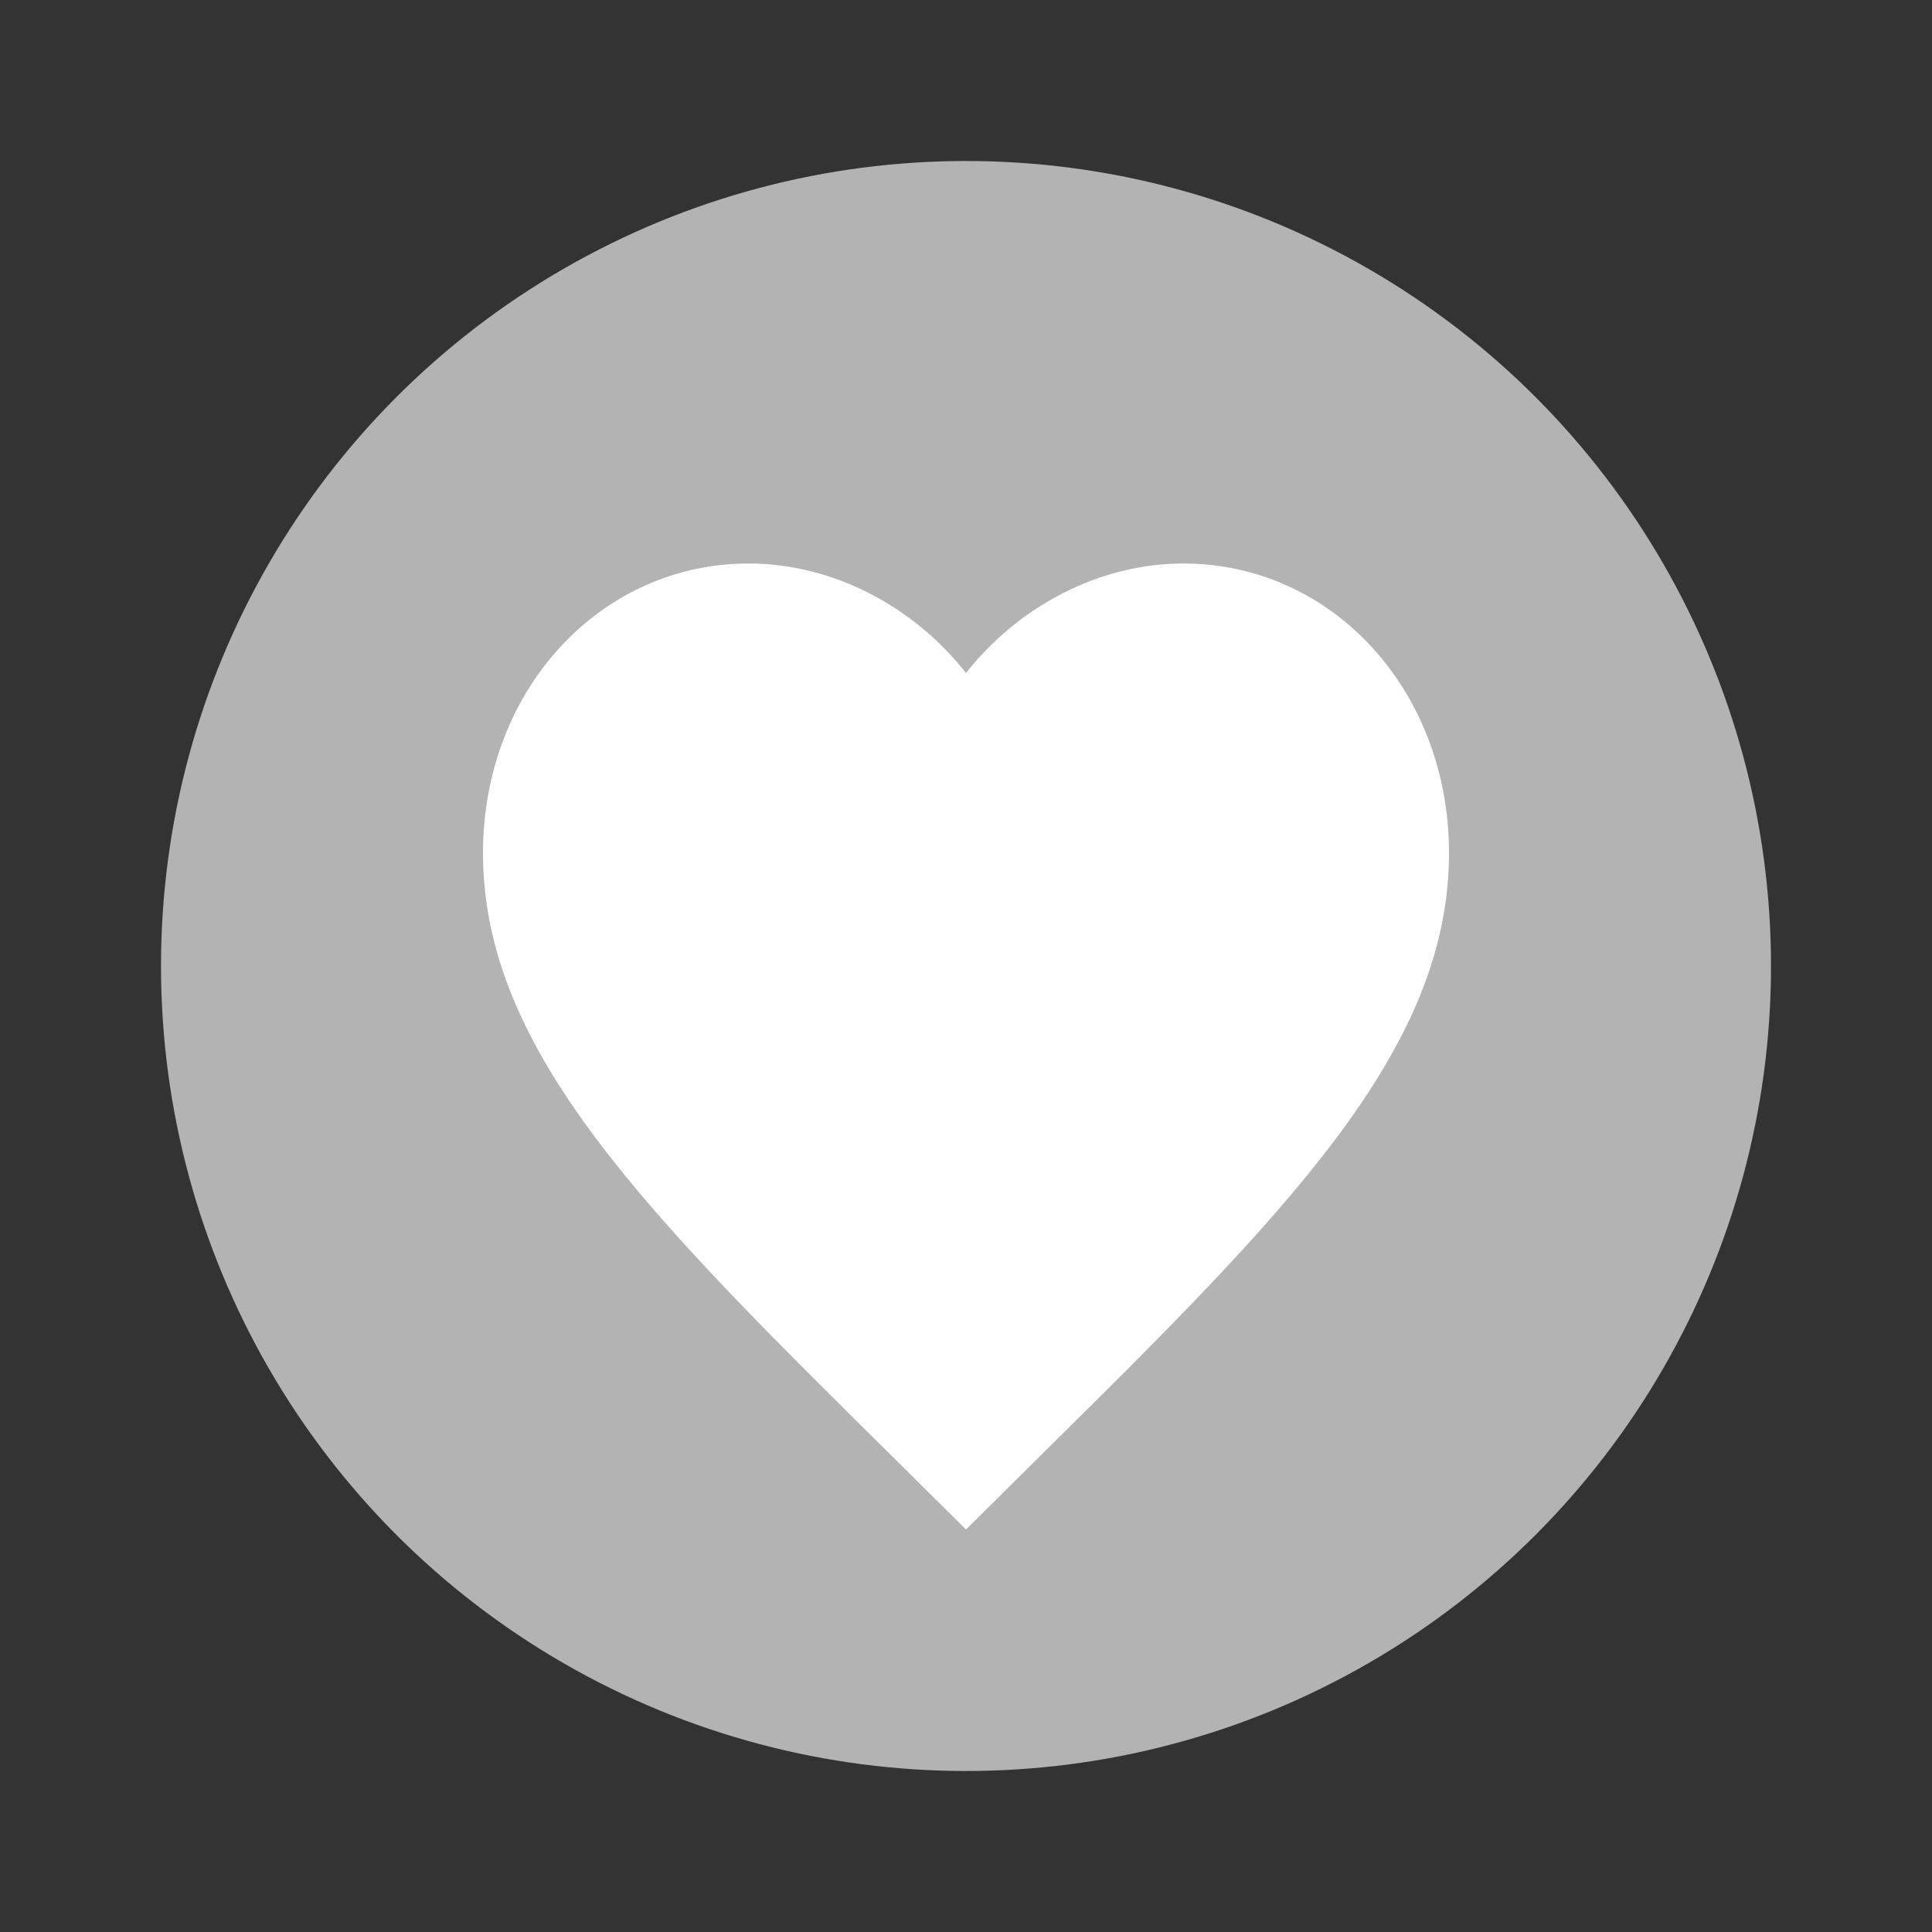 <svg width="24" height="24" viewBox="0 0 24 24" fill="none" xmlns="http://www.w3.org/2000/svg">
<rect x="0" y="0" width="24" height="24" fill="#333333" stroke="none"/>
<circle cx="12" cy="12" r="10" fill="#B3B3B3"/>
<path d="M12 19L11.13 18.137C8.04 15.083 6 13.062 6 10.597C6 8.576 7.452 7 9.3 7C10.344 7 11.346 7.53 12 8.36C12.654 7.53 13.656 7 14.7 7C16.548 7 18 8.576 18 10.597C18 13.062 15.96 15.083 12.87 18.137L12 19Z" fill="white"/>
</svg>
